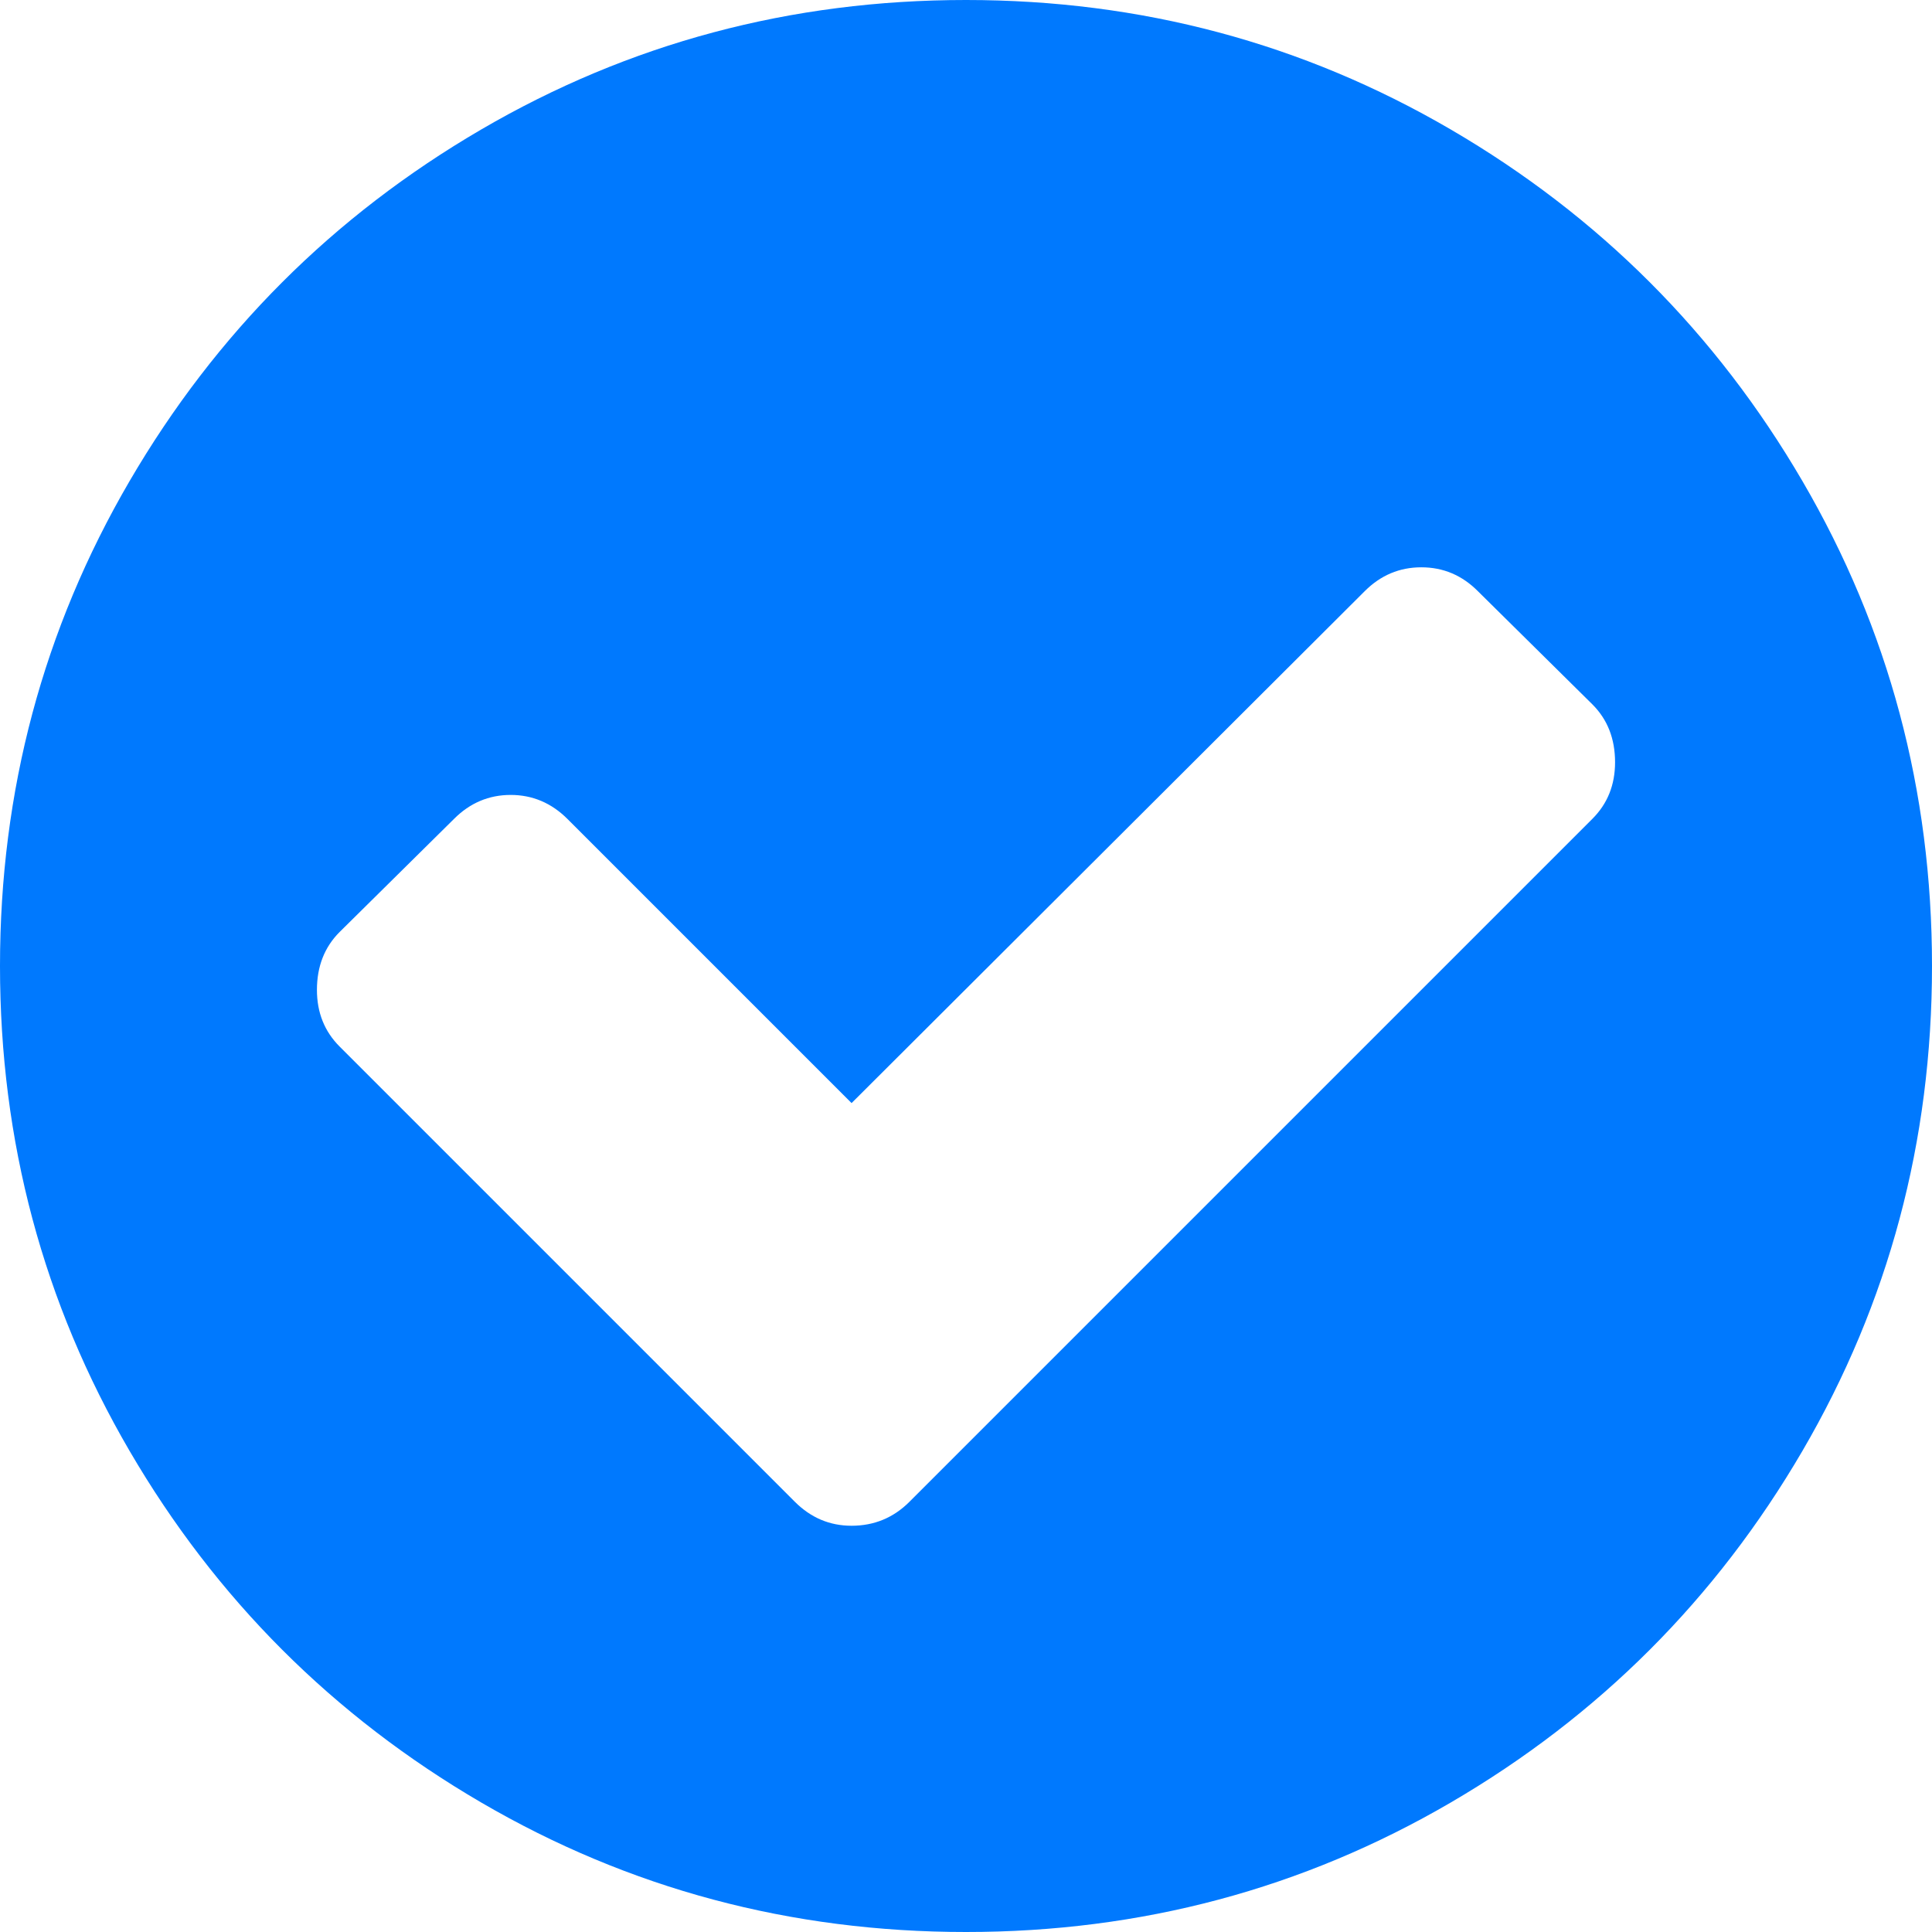 <svg xmlns="http://www.w3.org/2000/svg" xmlns:xlink="http://www.w3.org/1999/xlink" width="22" height="22" version="1.1"><g><path fill="#0079fe" fill-rule="nonzero" stroke="none" d="M 18.133 9.324 C 18.305 9.152 18.391 8.938 18.391 8.68 C 18.391 8.412 18.305 8.193 18.133 8.021 L 16.829 6.732 C 16.648 6.55 16.433 6.46 16.185 6.46 C 15.937 6.46 15.722 6.55 15.54 6.732 L 9.697 12.561 L 6.46 9.324 C 6.278 9.143 6.063 9.052 5.815 9.052 C 5.567 9.052 5.352 9.143 5.171 9.324 L 3.867 10.613 C 3.695 10.785 3.609 11.005 3.609 11.272 C 3.609 11.53 3.695 11.745 3.867 11.917 L 9.052 17.102 C 9.234 17.283 9.448 17.374 9.697 17.374 C 9.954 17.374 10.174 17.283 10.355 17.102 L 18.133 9.324 Z M 20.525 5.479 C 21.508 7.164 22 9.004 22 11 C 22 12.996 21.508 14.836 20.525 16.521 C 19.541 18.207 18.207 19.541 16.521 20.525 C 14.836 21.508 12.996 22 11 22 C 9.004 22 7.164 21.508 5.479 20.525 C 3.793 19.541 2.459 18.207 1.475 16.521 C 0.492 14.836 0 12.996 0 11 C 0 9.004 0.492 7.164 1.475 5.479 C 2.459 3.793 3.793 2.459 5.479 1.475 C 7.164 0.492 9.004 0 11 0 C 12.996 0 14.836 0.492 16.521 1.475 C 18.207 2.459 19.541 3.793 20.525 5.479 Z" transform="matrix(1 0 0 1 -113 -295 ) matrix(1 0 0 1 113 295 )"/></g></svg>